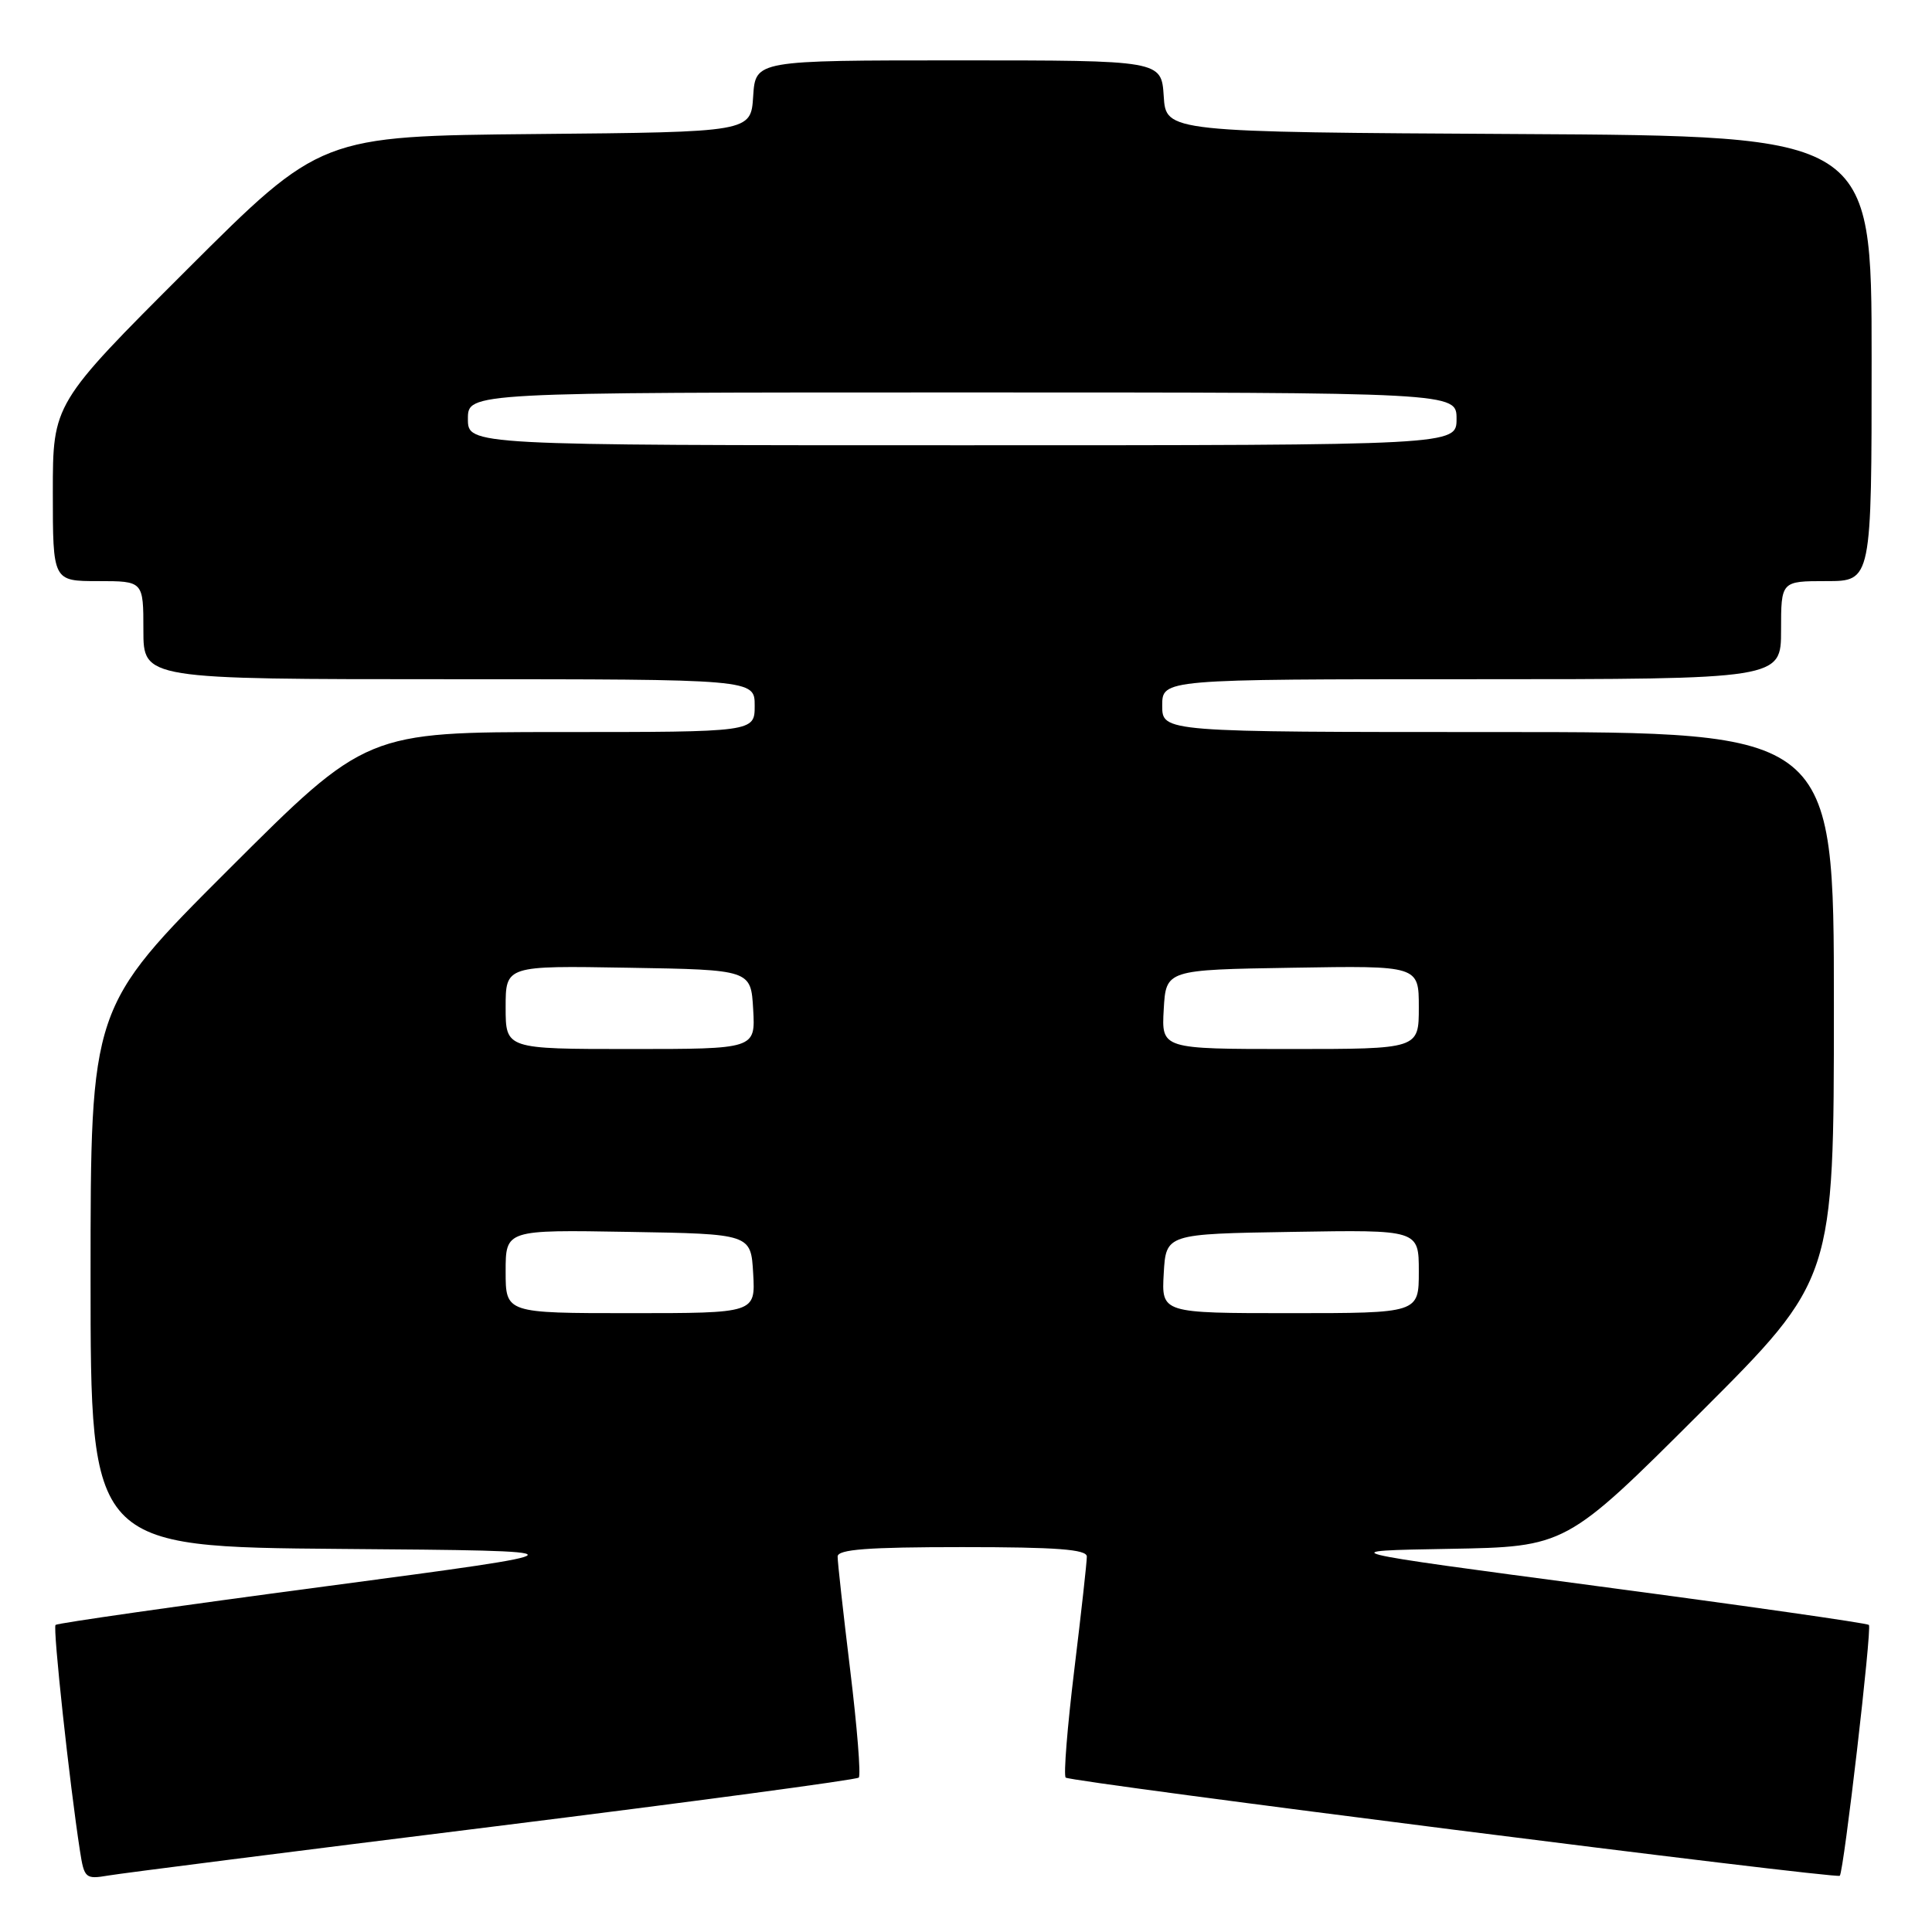 <?xml version="1.0" encoding="UTF-8" standalone="no"?>
<!DOCTYPE svg PUBLIC "-//W3C//DTD SVG 1.1//EN" "http://www.w3.org/Graphics/SVG/1.1/DTD/svg11.dtd" >
<svg xmlns="http://www.w3.org/2000/svg" xmlns:xlink="http://www.w3.org/1999/xlink" version="1.1" viewBox="0 0 256 256">
 <g >
 <path fill="currentColor"
d=" M 65.38 242.03 C 91.71 238.75 113.50 235.83 113.79 235.54 C 114.09 235.24 113.57 228.81 112.65 221.25 C 111.73 213.69 110.98 206.94 110.99 206.25 C 111.00 205.30 114.97 205.00 127.50 205.00 C 140.03 205.00 144.00 205.30 144.01 206.25 C 144.02 206.94 143.27 213.69 142.35 221.25 C 141.43 228.81 140.91 235.25 141.21 235.54 C 141.80 236.13 243.32 249.00 243.78 248.55 C 244.31 248.03 248.06 215.73 247.64 215.31 C 247.42 215.08 231.32 212.78 211.87 210.20 C 176.50 205.50 176.50 205.50 192.00 205.23 C 207.50 204.96 207.50 204.96 225.25 187.24 C 243.00 169.52 243.00 169.52 243.00 133.26 C 243.00 97.00 243.00 97.00 198.50 97.00 C 154.00 97.00 154.00 97.00 154.00 93.50 C 154.00 90.00 154.00 90.00 195.00 90.00 C 236.00 90.00 236.00 90.00 236.00 83.50 C 236.00 77.00 236.00 77.00 242.00 77.00 C 248.00 77.00 248.00 77.00 248.00 47.51 C 248.00 18.02 248.00 18.02 201.25 17.76 C 154.50 17.50 154.50 17.50 154.20 12.75 C 153.89 8.00 153.89 8.00 127.00 8.00 C 100.11 8.00 100.11 8.00 99.80 12.75 C 99.50 17.50 99.50 17.50 71.00 17.76 C 42.50 18.03 42.50 18.03 24.75 35.75 C 7.00 53.48 7.00 53.48 7.00 65.24 C 7.00 77.00 7.00 77.00 13.00 77.00 C 19.00 77.00 19.00 77.00 19.00 83.50 C 19.00 90.00 19.00 90.00 59.50 90.00 C 100.00 90.00 100.00 90.00 100.00 93.50 C 100.00 97.00 100.00 97.00 74.26 97.00 C 48.52 97.00 48.52 97.00 30.26 115.24 C 12.00 133.48 12.00 133.48 12.00 169.23 C 12.00 204.97 12.00 204.97 45.25 205.24 C 78.50 205.50 78.50 205.50 43.13 210.20 C 23.68 212.78 7.58 215.08 7.36 215.31 C 6.98 215.69 9.21 236.30 10.60 245.28 C 11.16 248.88 11.33 249.03 14.34 248.52 C 16.08 248.22 39.05 245.30 65.38 242.03 Z  M 67.00 168.48 C 67.00 162.95 67.00 162.95 83.25 163.23 C 99.50 163.50 99.50 163.50 99.80 168.75 C 100.10 174.00 100.10 174.00 83.55 174.00 C 67.00 174.00 67.00 174.00 67.00 168.48 Z  M 154.20 168.75 C 154.50 163.50 154.50 163.50 171.25 163.23 C 188.00 162.95 188.00 162.95 188.00 168.48 C 188.00 174.00 188.00 174.00 170.95 174.00 C 153.90 174.00 153.90 174.00 154.20 168.75 Z  M 67.00 133.48 C 67.00 127.95 67.00 127.95 83.25 128.23 C 99.50 128.50 99.50 128.50 99.80 133.75 C 100.10 139.00 100.10 139.00 83.55 139.00 C 67.00 139.00 67.00 139.00 67.00 133.48 Z  M 154.20 133.75 C 154.50 128.50 154.50 128.50 171.25 128.23 C 188.00 127.95 188.00 127.95 188.00 133.48 C 188.00 139.00 188.00 139.00 170.95 139.00 C 153.90 139.00 153.90 139.00 154.20 133.75 Z  M 62.00 55.50 C 62.00 52.00 62.00 52.00 127.50 52.00 C 193.00 52.00 193.00 52.00 193.00 55.50 C 193.00 59.00 193.00 59.00 127.50 59.00 C 62.00 59.00 62.00 59.00 62.00 55.50 Z "/>
</g>
</svg>